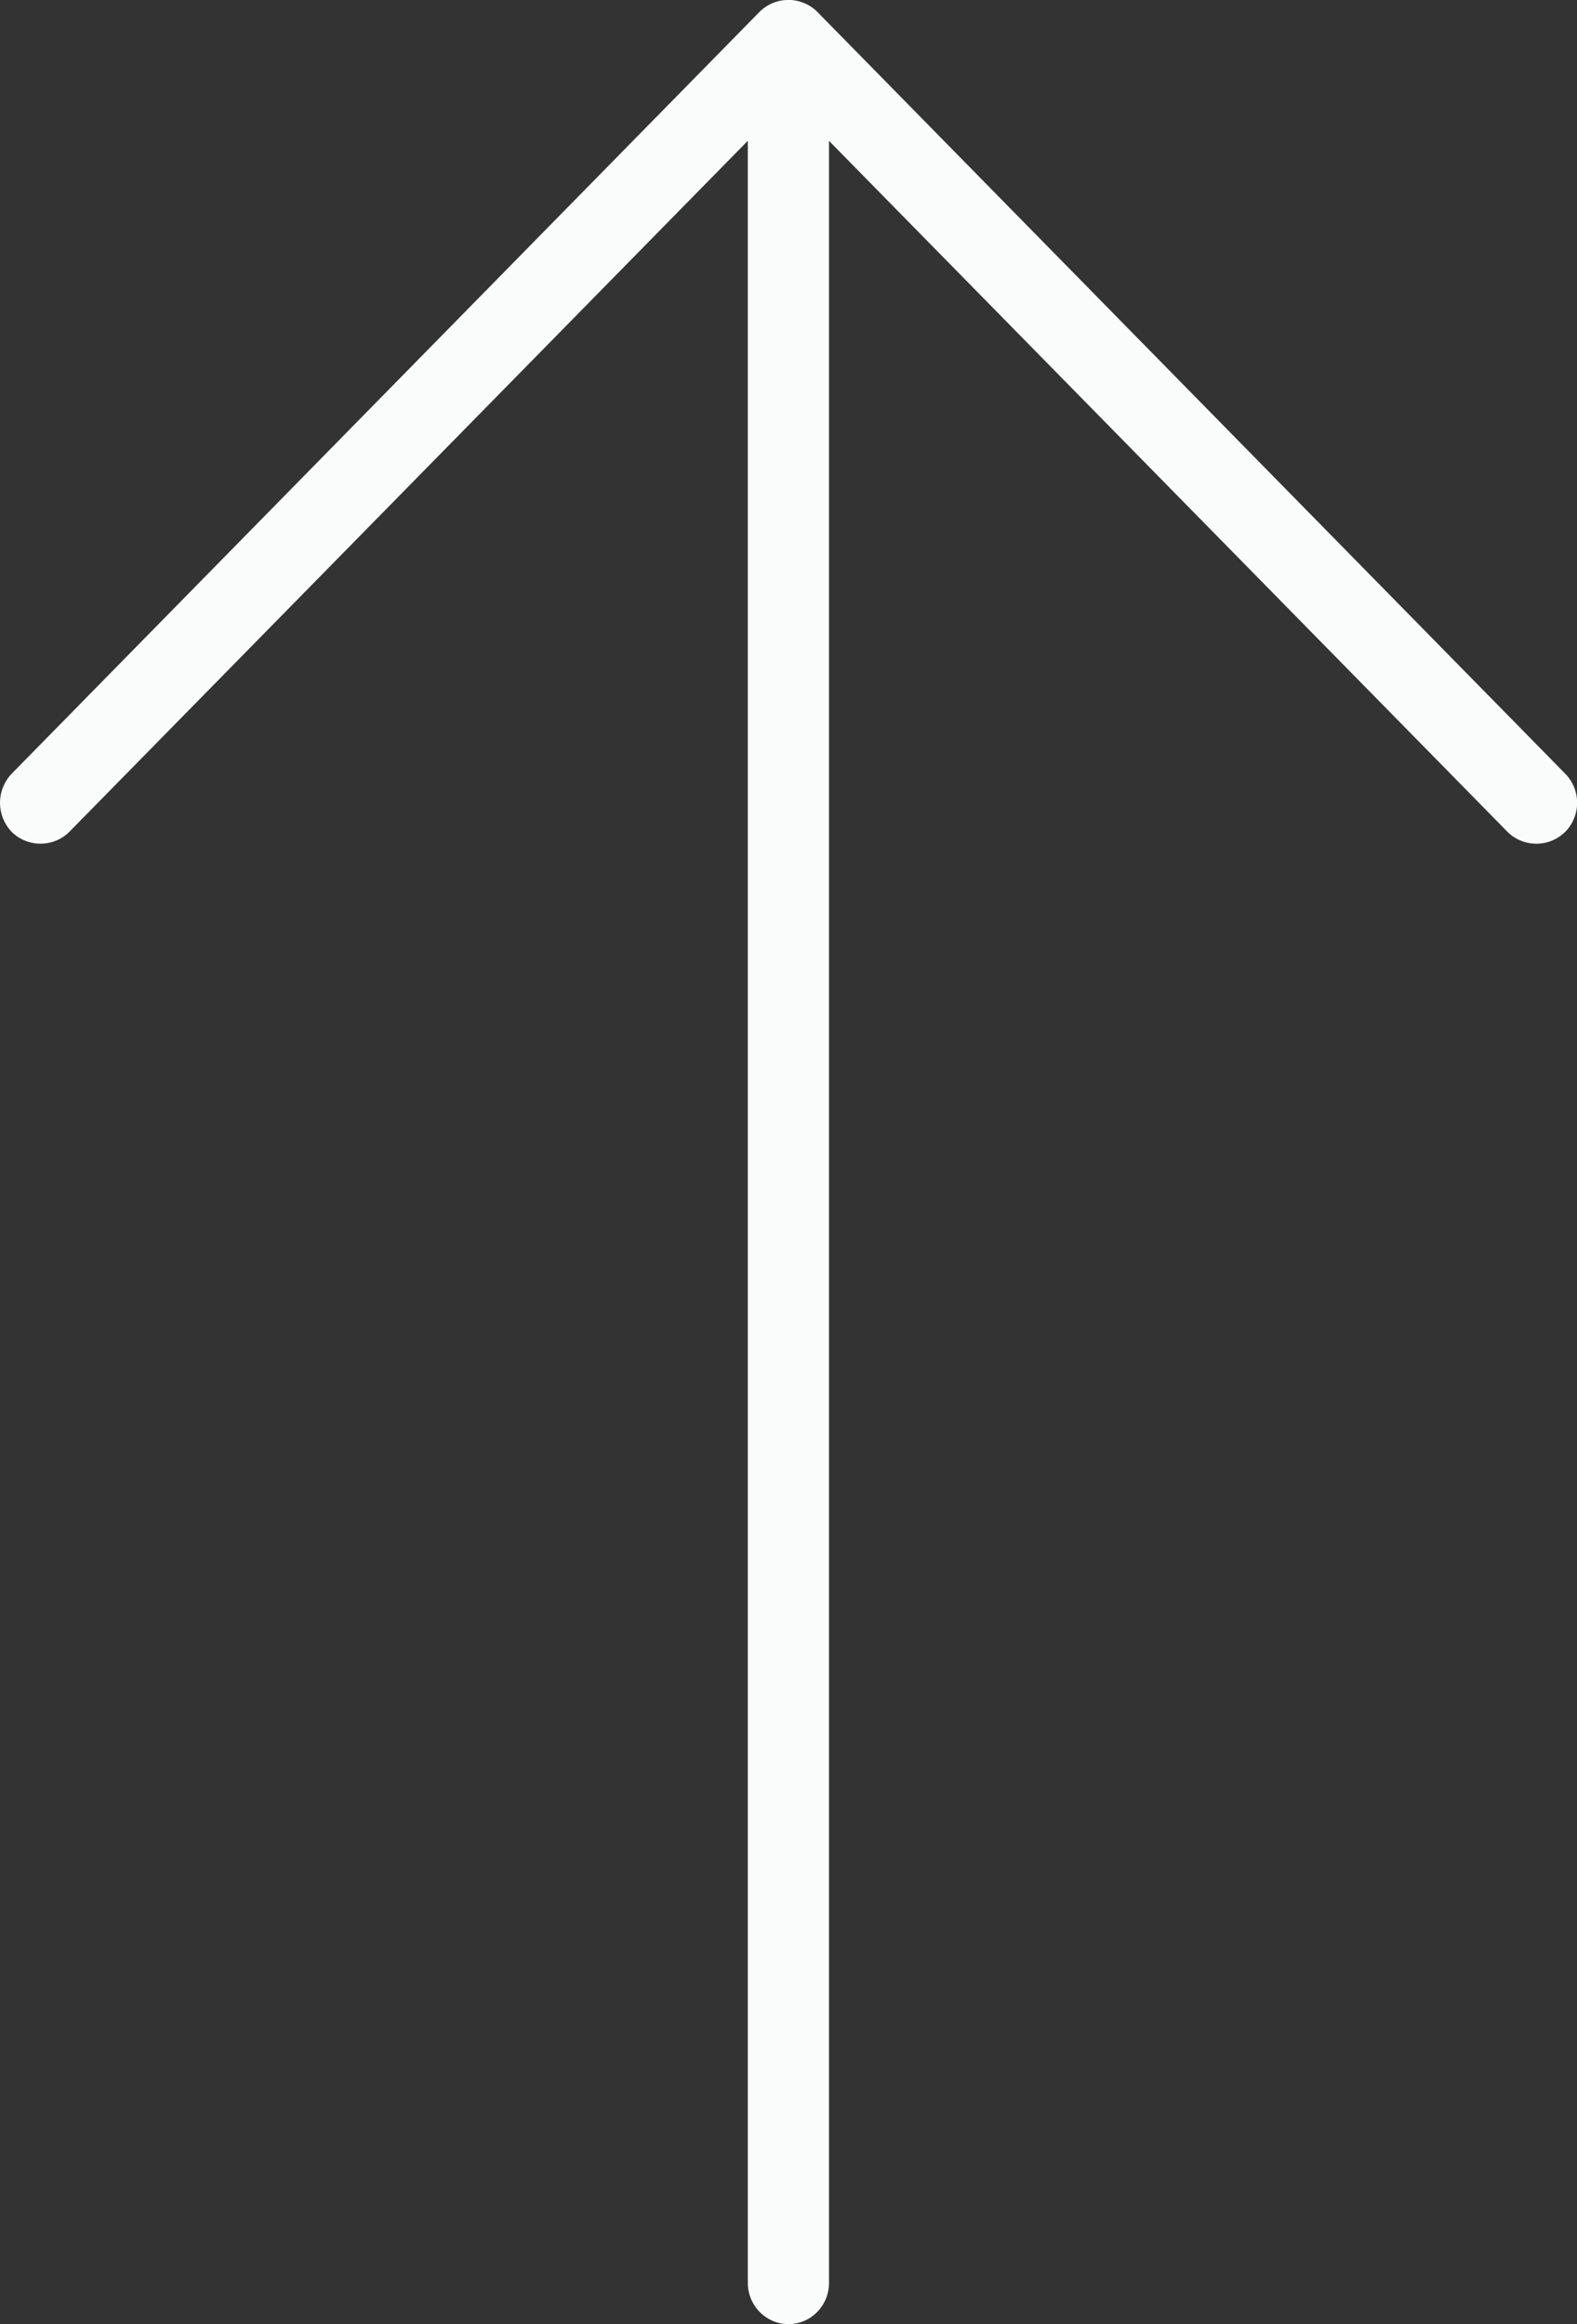 <svg width="19" height="28" viewBox="0 0 19 28" xmlns="http://www.w3.org/2000/svg"><rect x="0" y="0" width="19" height="28" fill="#333333" stroke="none"/><path d="M18.856 10.024a.5.5 0 0 0 0-.705L9.844.14a.493.493 0 0 0-.69 0L.143 9.319a.507.507 0 0 0 0 .705.494.494 0 0 0 .69 0L9.01 1.696v25.807c0 .274.22.497.49.497.269 0 .488-.223.488-.497v-4.478V1.697l8.177 8.327a.493.493 0 0 0 .69 0z" fill="#FAFBFB" fill-rule="nonzero"/></svg>